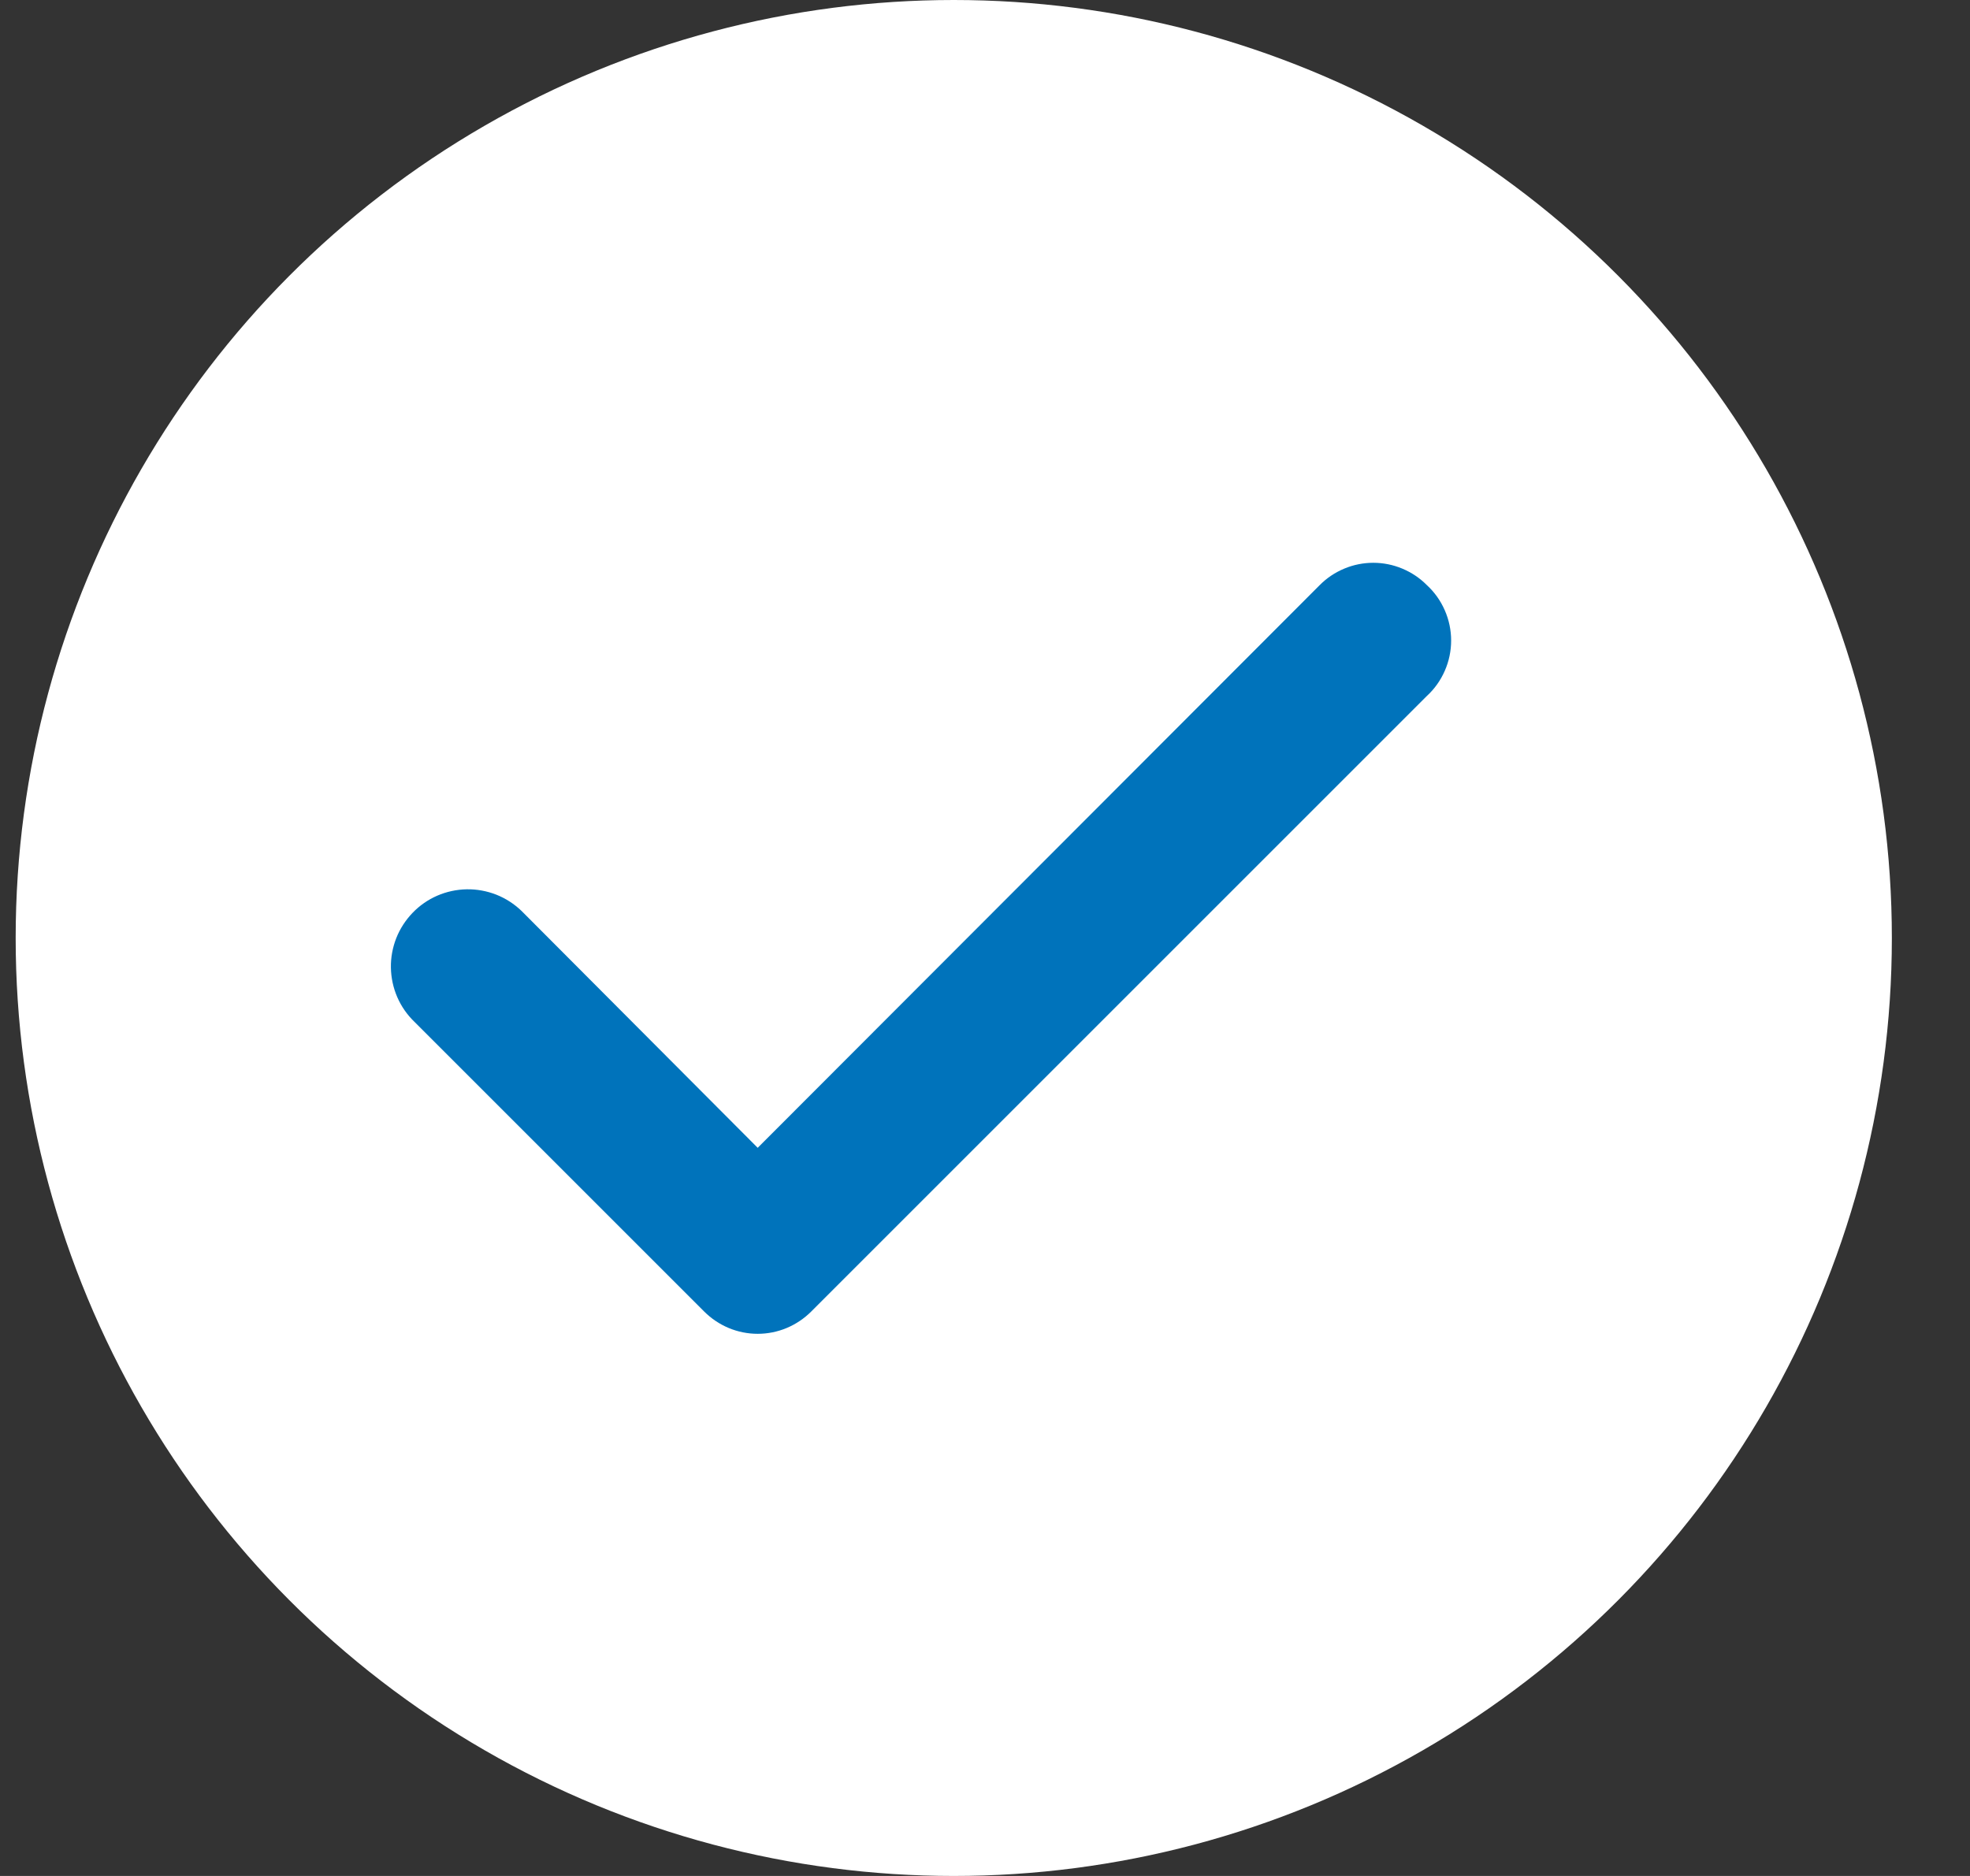 <svg xmlns="http://www.w3.org/2000/svg" width="21" height="20" viewBox="0 0 21 20" fill="none"><rect x="0" y="0" width="21" height="20" fill="#333333" stroke="none"/><script xmlns=""/>
<circle cx="10.167" cy="10" r="10" fill="white"/>
<path d="M15.21 6.238C15.135 6.162 15.046 6.103 14.948 6.062C14.85 6.021 14.745 6 14.639 6C14.533 6 14.428 6.021 14.33 6.062C14.232 6.103 14.143 6.162 14.068 6.238L8.077 12.237L5.56 9.712C5.482 9.637 5.391 9.578 5.29 9.538C5.19 9.499 5.082 9.479 4.975 9.481C4.867 9.483 4.76 9.506 4.661 9.549C4.562 9.592 4.473 9.654 4.398 9.732C4.323 9.81 4.264 9.901 4.224 10.002C4.185 10.102 4.165 10.209 4.167 10.317C4.169 10.425 4.192 10.532 4.235 10.631C4.278 10.73 4.34 10.819 4.418 10.894L7.506 13.982C7.581 14.057 7.67 14.117 7.768 14.158C7.866 14.199 7.971 14.22 8.077 14.22C8.183 14.22 8.288 14.199 8.386 14.158C8.484 14.117 8.573 14.057 8.648 13.982L15.21 7.42C15.292 7.345 15.357 7.253 15.401 7.152C15.446 7.05 15.469 6.94 15.469 6.829C15.469 6.718 15.446 6.608 15.401 6.506C15.357 6.405 15.292 6.313 15.21 6.238Z" fill="#0073BB"/>
<script xmlns=""/></svg>